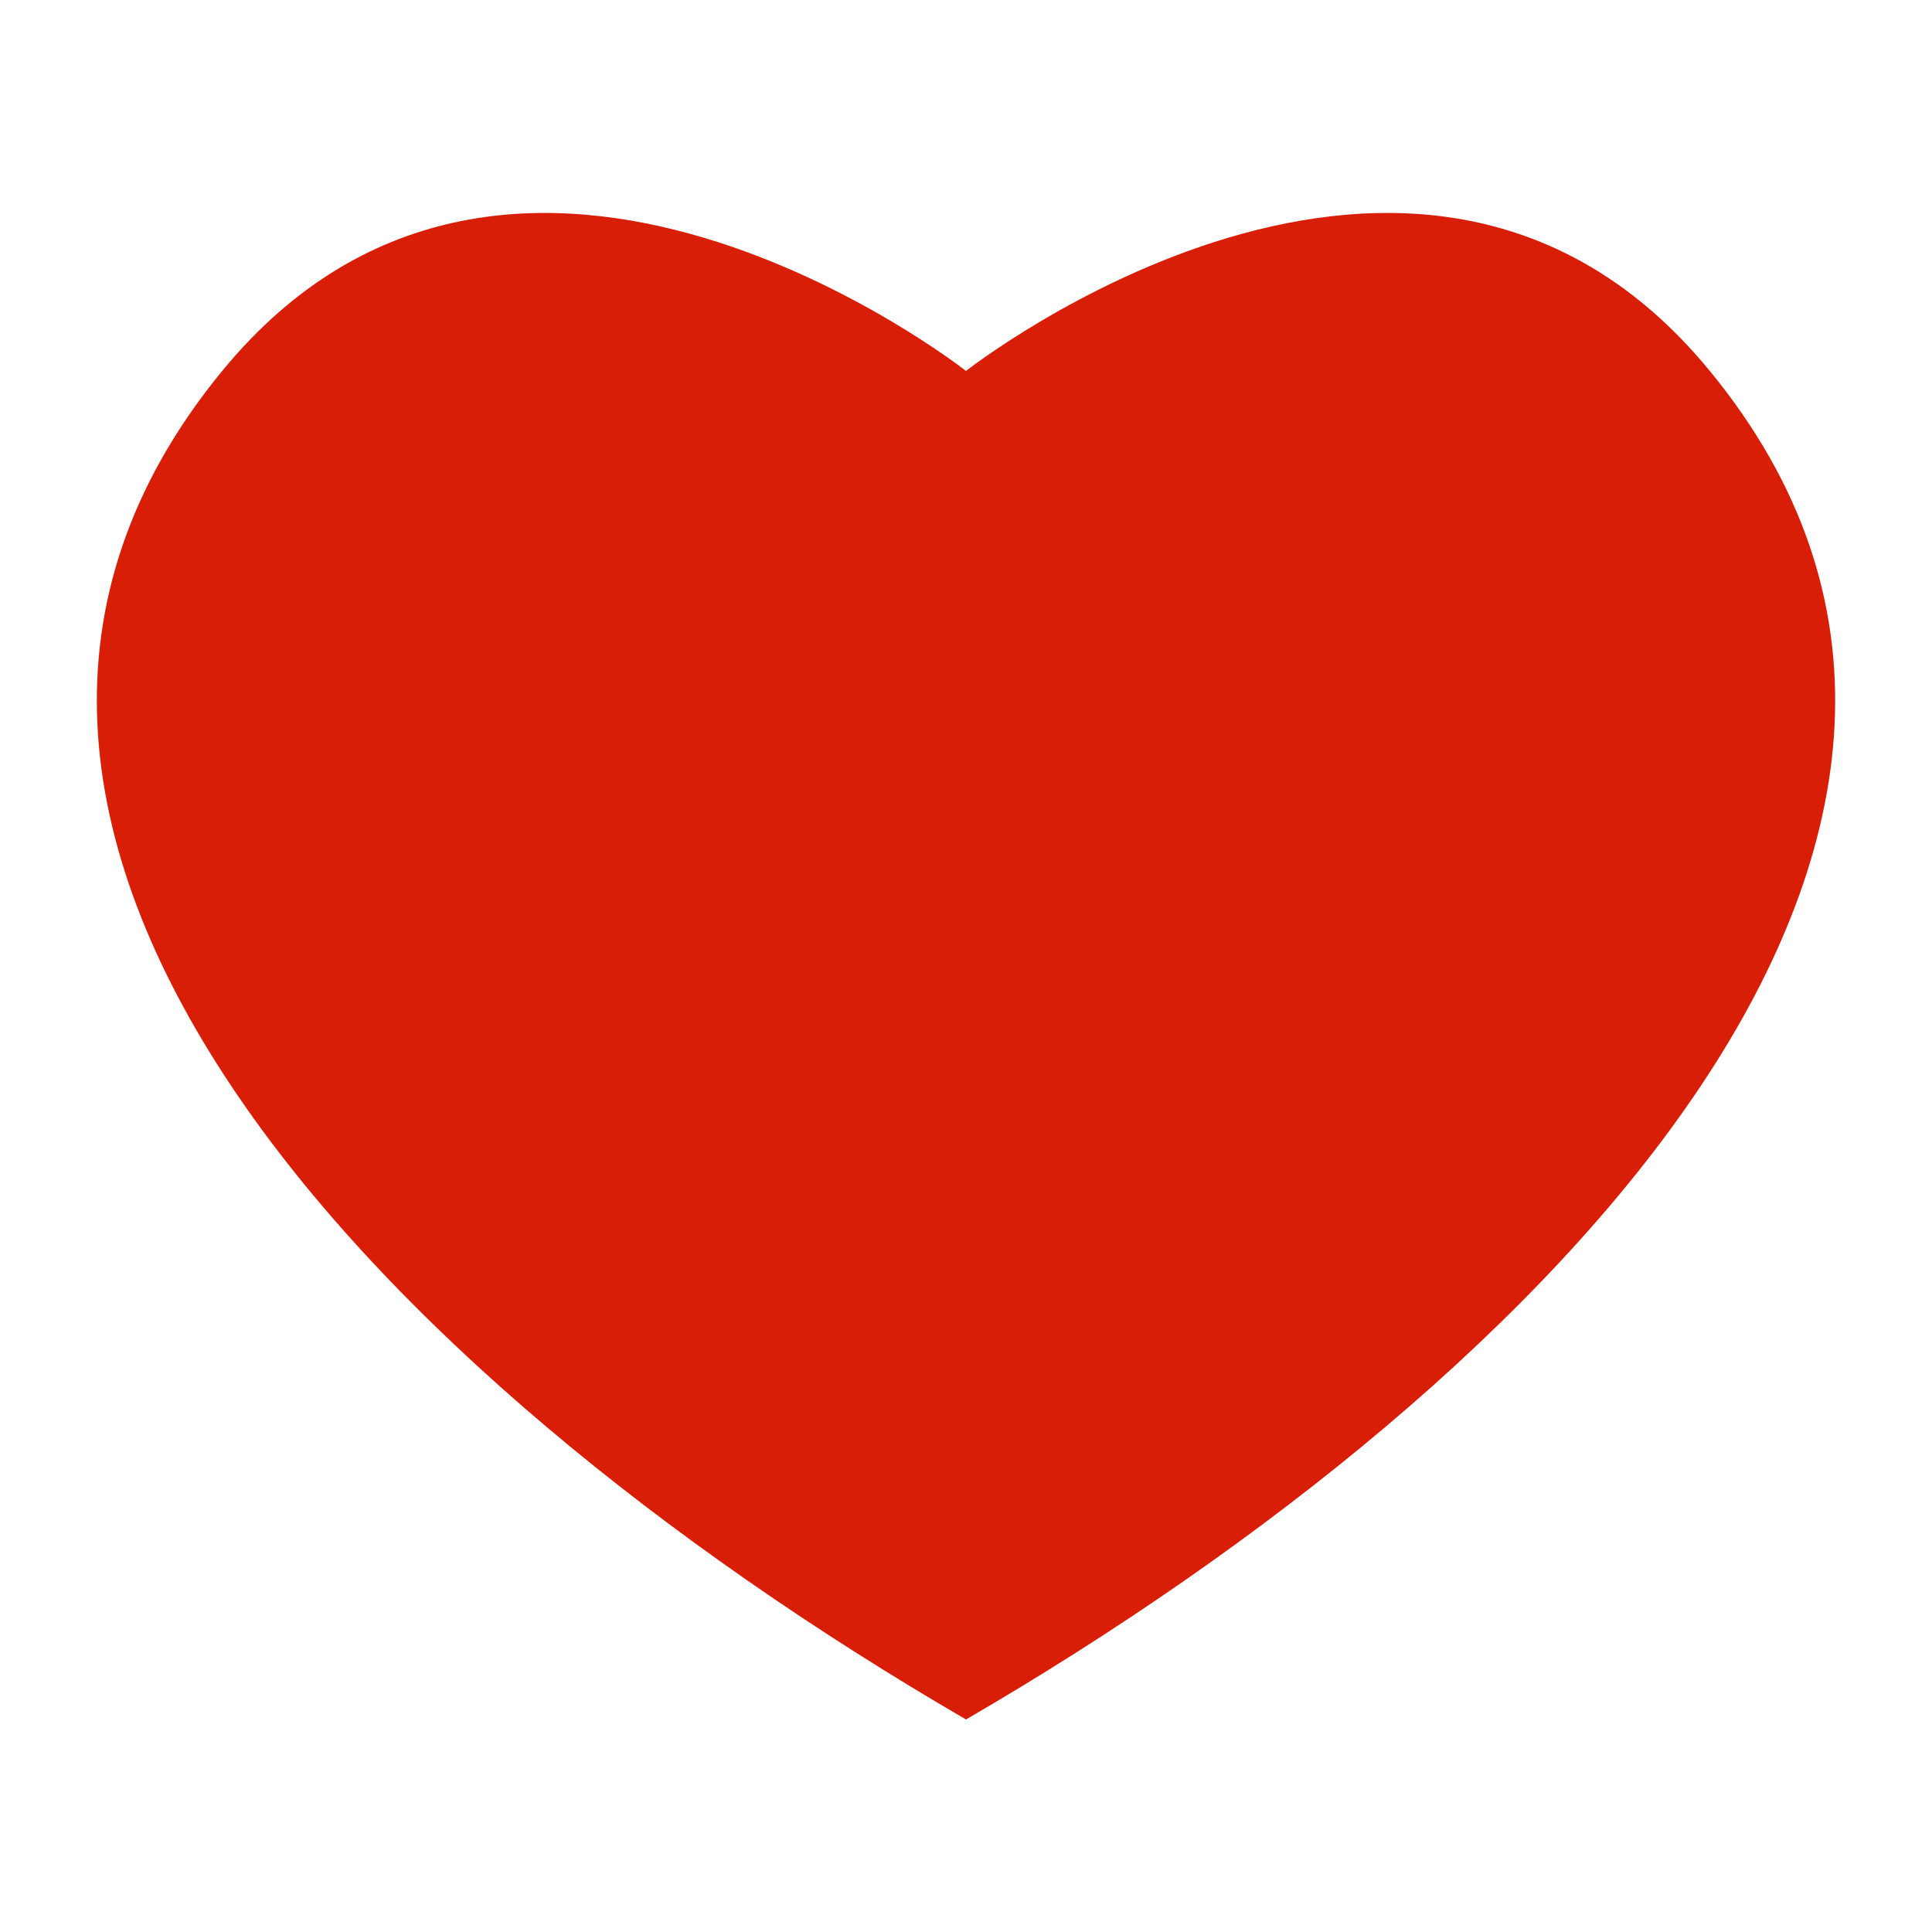 <?xml version="1.0" standalone="no"?><!DOCTYPE svg PUBLIC "-//W3C//DTD SVG 1.1//EN" "http://www.w3.org/Graphics/SVG/1.1/DTD/svg11.dtd"><svg t="1537117342214" class="icon" style="" viewBox="0 0 1024 1024" version="1.1" xmlns="http://www.w3.org/2000/svg" p-id="1938" xmlns:xlink="http://www.w3.org/1999/xlink" width="64" height="64"><defs><style type="text/css"></style></defs><path d="M906.24 196.608c-154.624-188.416-394.24 0-394.24 0s-239.616-188.416-394.24 0C-79.872 437.248 196.608 728.064 512 911.36 827.392 728.064 1103.872 437.248 906.24 196.608L906.24 196.608zM906.24 196.608" p-id="1939" fill="#d81e06"></path></svg>